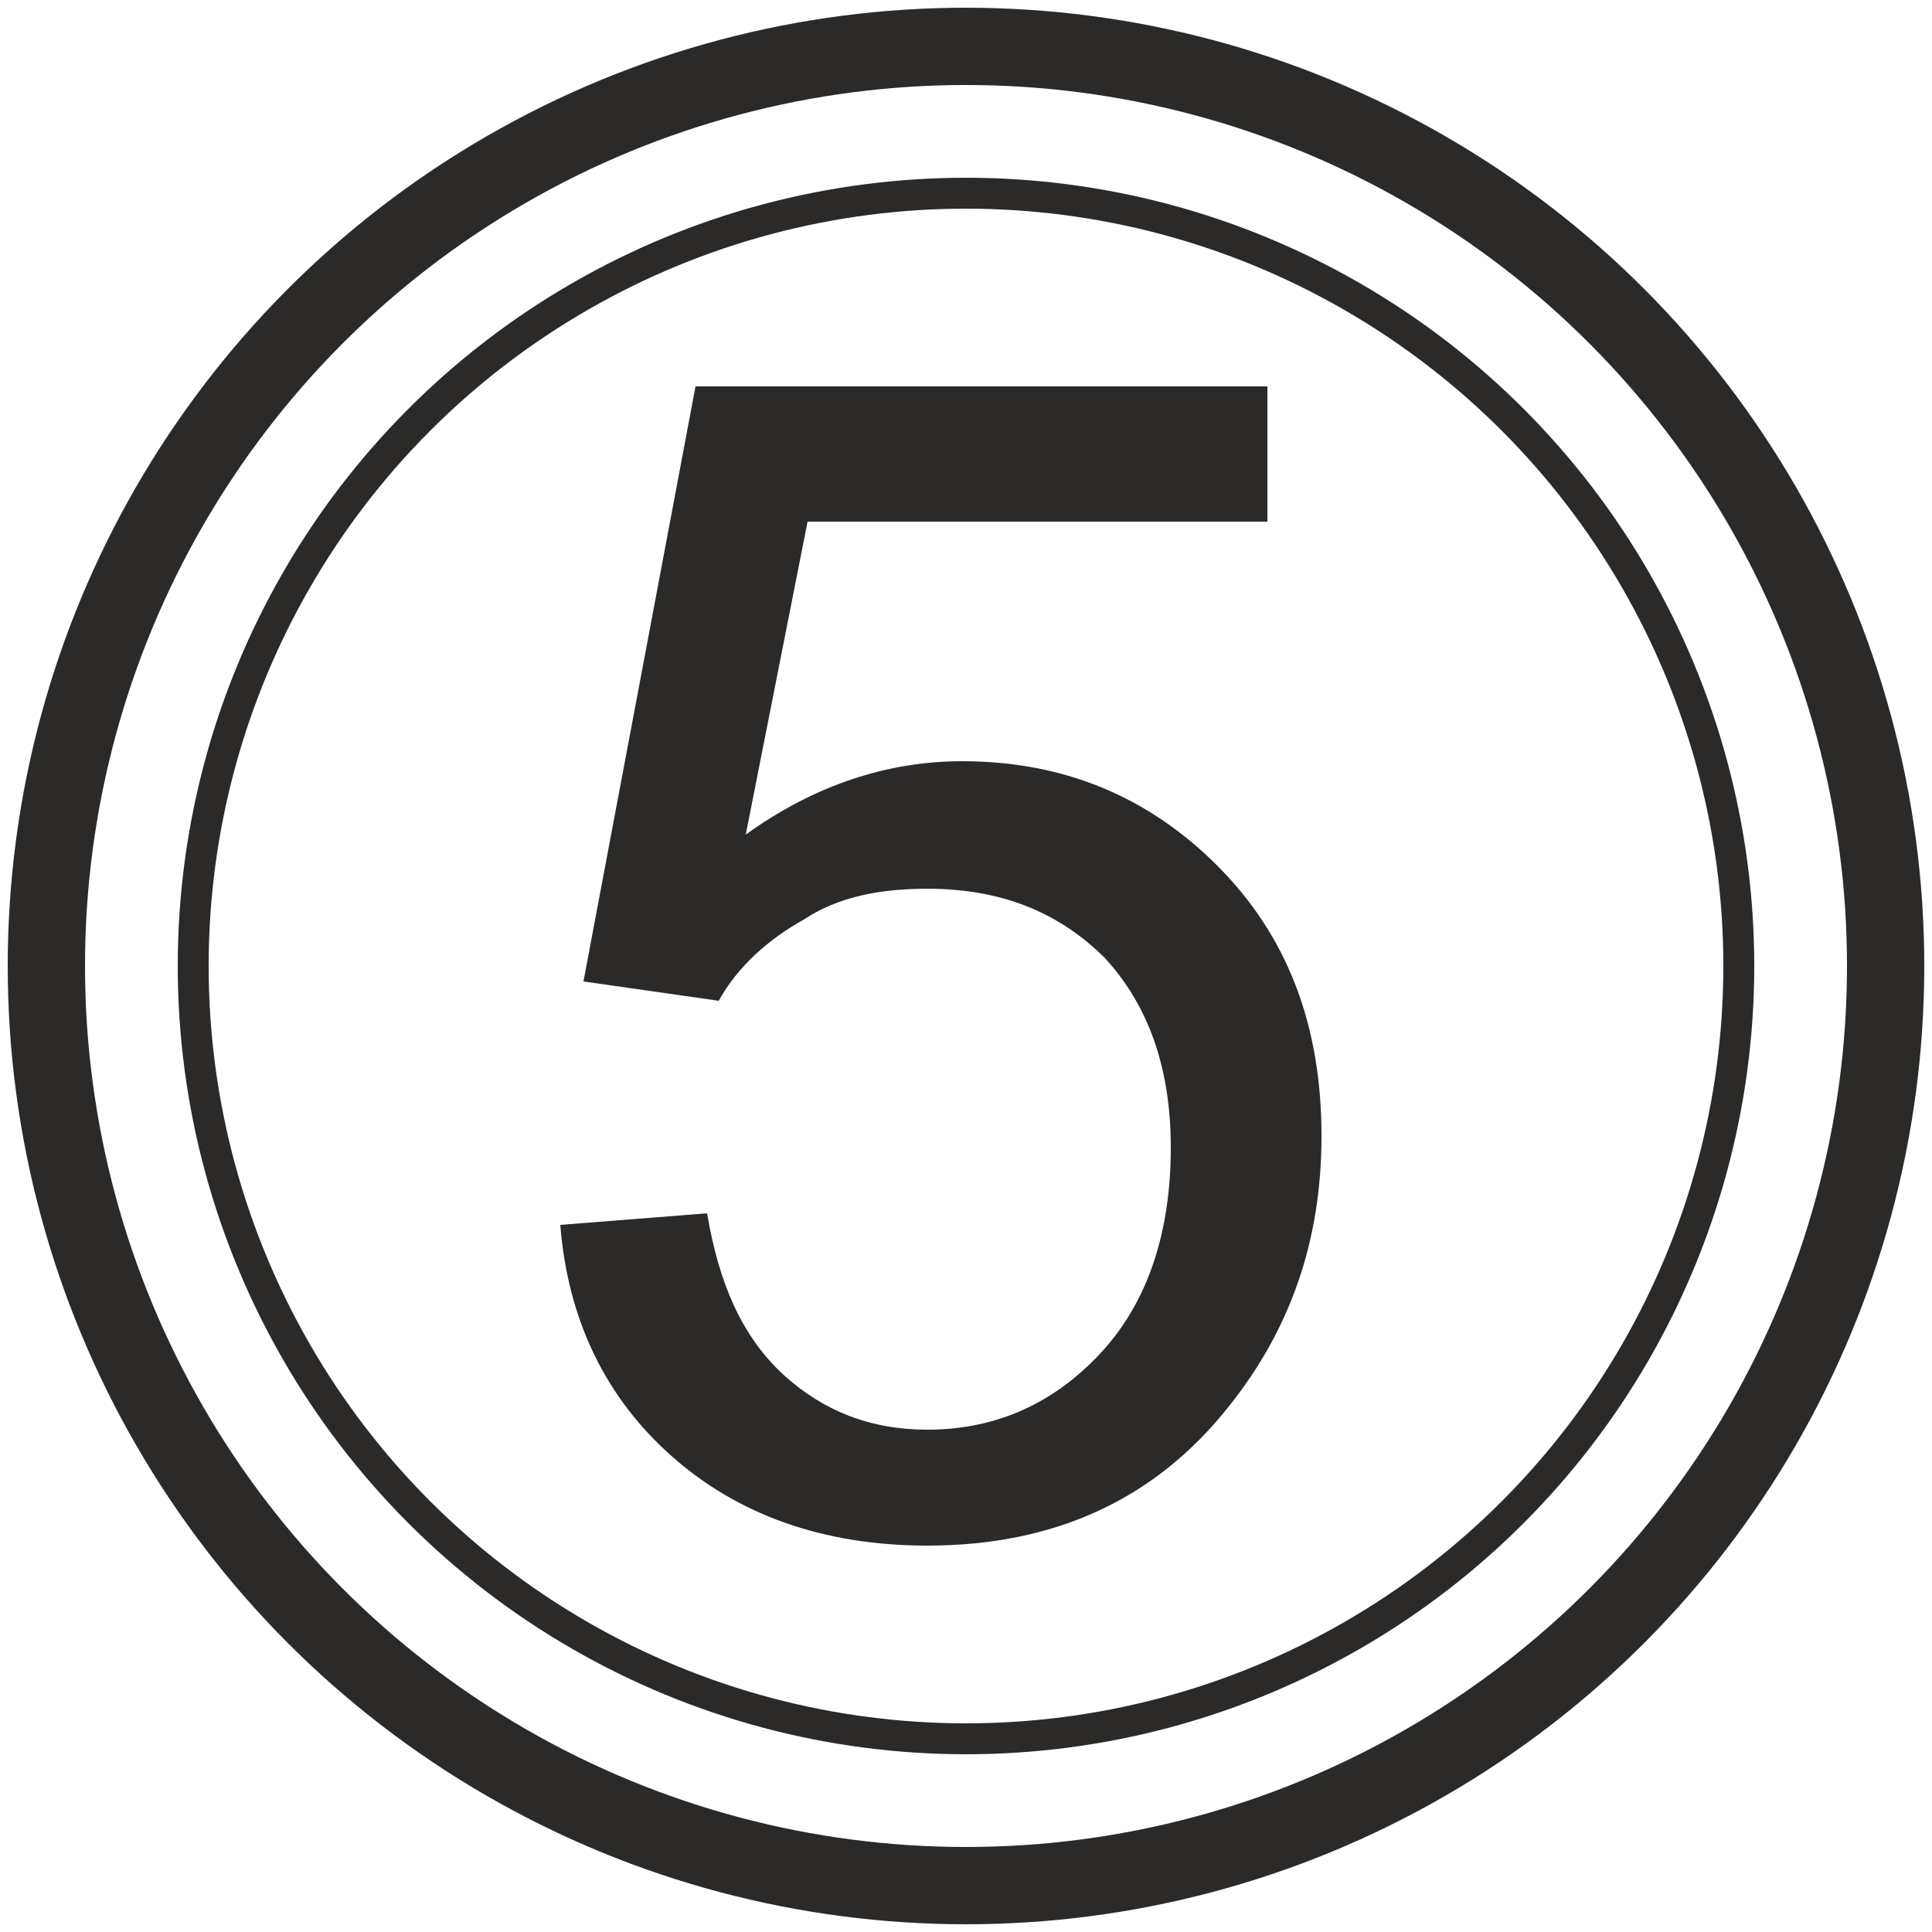 <?xml version="1.0" encoding="UTF-8"?>
<!DOCTYPE svg PUBLIC "-//W3C//DTD SVG 1.1//EN" "http://www.w3.org/Graphics/SVG/1.1/DTD/svg11.dtd">
<!-- Creator: CorelDRAW X8 -->
<svg xmlns="http://www.w3.org/2000/svg" xml:space="preserve" width="500px" height="500px" version="1.1" style="shape-rendering:geometricPrecision; text-rendering:geometricPrecision; image-rendering:optimizeQuality; fill-rule:evenodd; clip-rule:evenodd"
viewBox="0 0 500 500"
 xmlns:xlink="http://www.w3.org/1999/xlink">
 <defs>
  <style type="text/css">
   <![CDATA[
    .str0 {stroke:#2B2A29;stroke-width:20}
    .str1 {stroke:#2B2A29;stroke-width:8}
    .fil0 {fill:none}
    .fil1 {fill:#2B2A29;fill-rule:nonzero}
   ]]>
  </style>
 </defs>
 <g id="Слой_x0020_1">
  <circle class="fil0 str0" cx="250" cy="250" r="238"/>
  <circle class="fil0 str1" cx="250" cy="250" r="200"/>
  <path class="fil1" d="M145 317l38 -3c3,18 9,32 20,42 10,9 22,14 37,14 18,0 33,-7 45,-20 12,-13 18,-31 18,-53 0,-21 -6,-37 -17,-49 -12,-12 -27,-18 -46,-18 -12,0 -23,2 -32,8 -9,5 -17,12 -22,21l-35 -5 29 -154 148 0 0 35 -119 0 -16 81c18,-13 37,-19 56,-19 26,0 48,9 66,27 18,18 27,41 27,70 0,27 -8,50 -24,70 -19,24 -45,36 -78,36 -27,0 -49,-8 -66,-23 -17,-15 -27,-35 -29,-60z"/>
 </g>
</svg>
